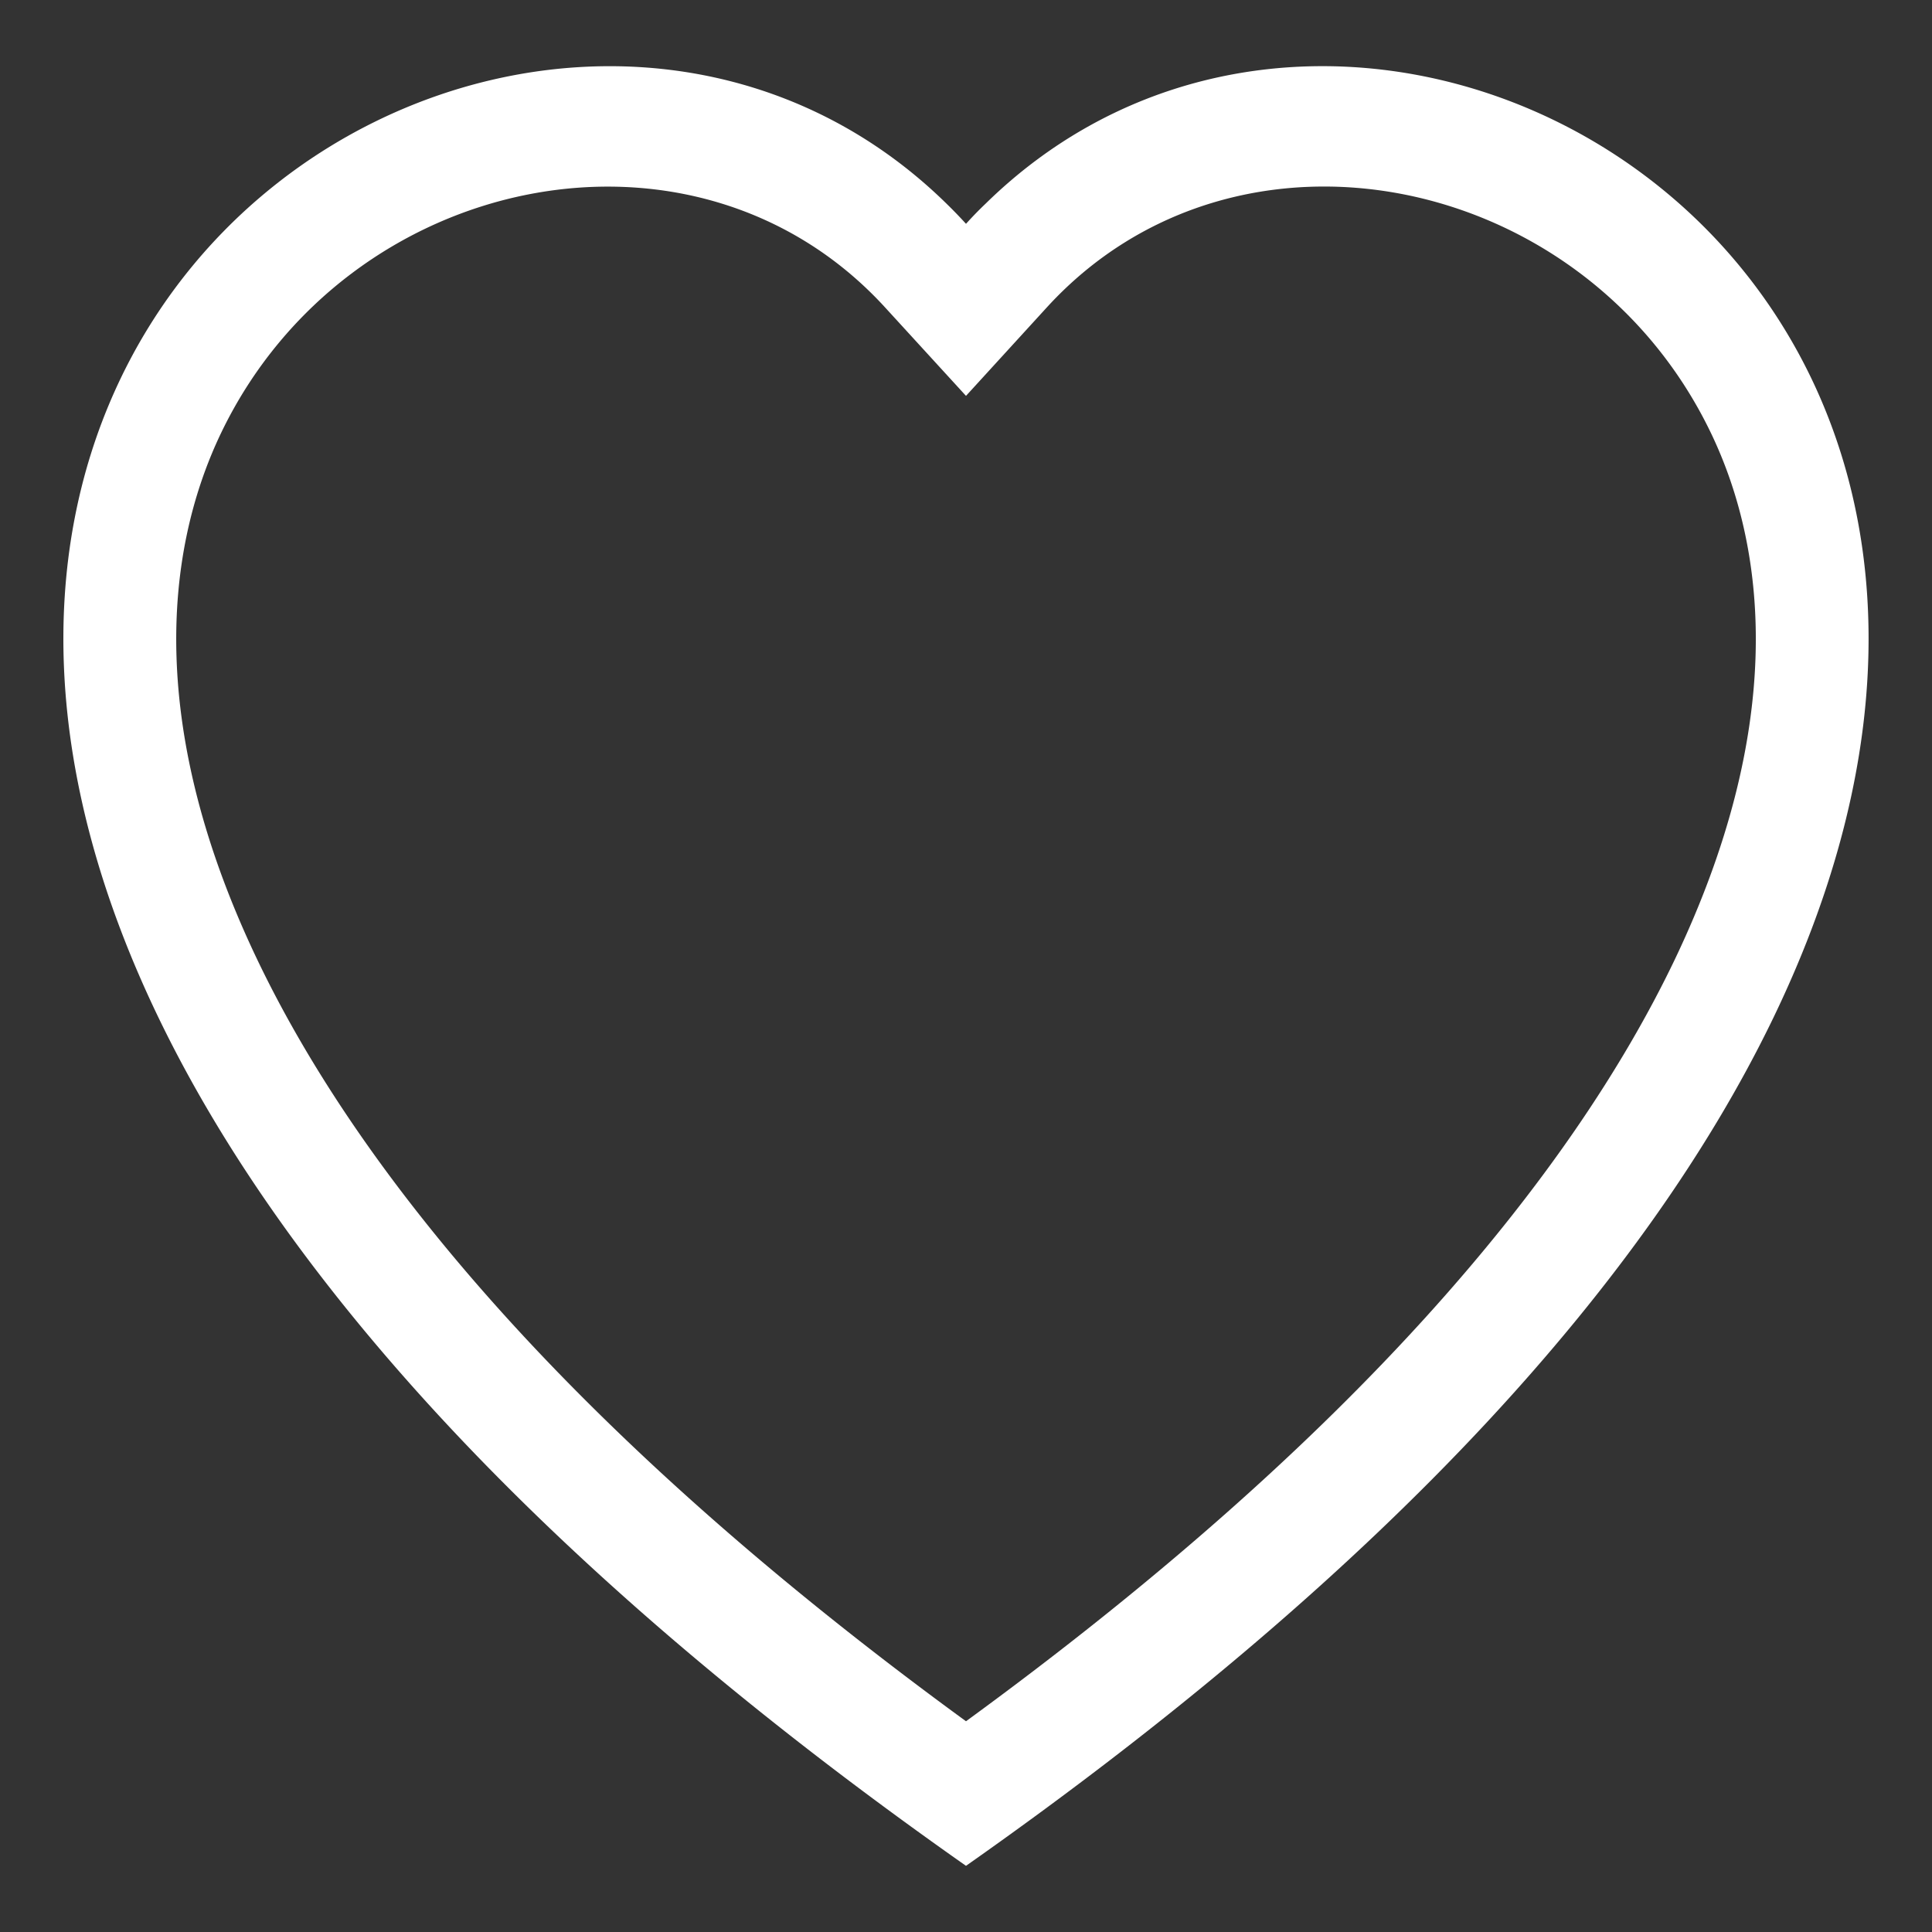 <svg xmlns="http://www.w3.org/2000/svg" xmlns:xlink="http://www.w3.org/1999/xlink" version="1.1" width="20" height="20" viewBox="0 0 20 20" xml:space="preserve">
<rect x="0" y="0" width="20" height="20" fill="#333333" stroke="none"/>
<desc>Created with Fabric.js 3.5.0</desc>
<defs>
</defs>
<rect x="0" y="0" width="100%" height="100%" fill="rgba(255,255,255,0)"/>
<g transform="matrix(1.168 0 0 1.242 10 10)" id="416649">
<path style="stroke: none; stroke-width: 1; stroke-dasharray: none; stroke-linecap: butt; stroke-dashoffset: 0; stroke-linejoin: miter; stroke-miterlimit: 4; is-custom-font: none; font-file-url: none; fill: rgb(255,255,255); fill-rule: nonzero; opacity: 1;" vector-effect="non-scaling-stroke" transform=" translate(-8, -7.5)" d="m 8 2.748 l -0.717 -0.737 C 5.6 0.281 2.514 0.878 1.4 3.053 c -0.523 1.023 -0.641 2.5 0.314 4.385 c 0.92 1.815 2.834 3.989 6.286 6.357 c 3.452 -2.368 5.365 -4.542 6.286 -6.357 c 0.955 -1.886 0.838 -3.362 0.314 -4.385 C 13.486 0.878 10.4 0.28 8.717 2.01 L 8 2.748 z M 8 15 C -7.333 4.868 3.279 -3.04 7.824 1.143 c 0.06 0.055 0.119 0.112 0.176 0.171 a 3.12 3.12 0 0 1 0.176 -0.17 C 12.72 -3.042 23.333 4.867 8 15 z" stroke-linecap="round"/>
</g>
</svg>
